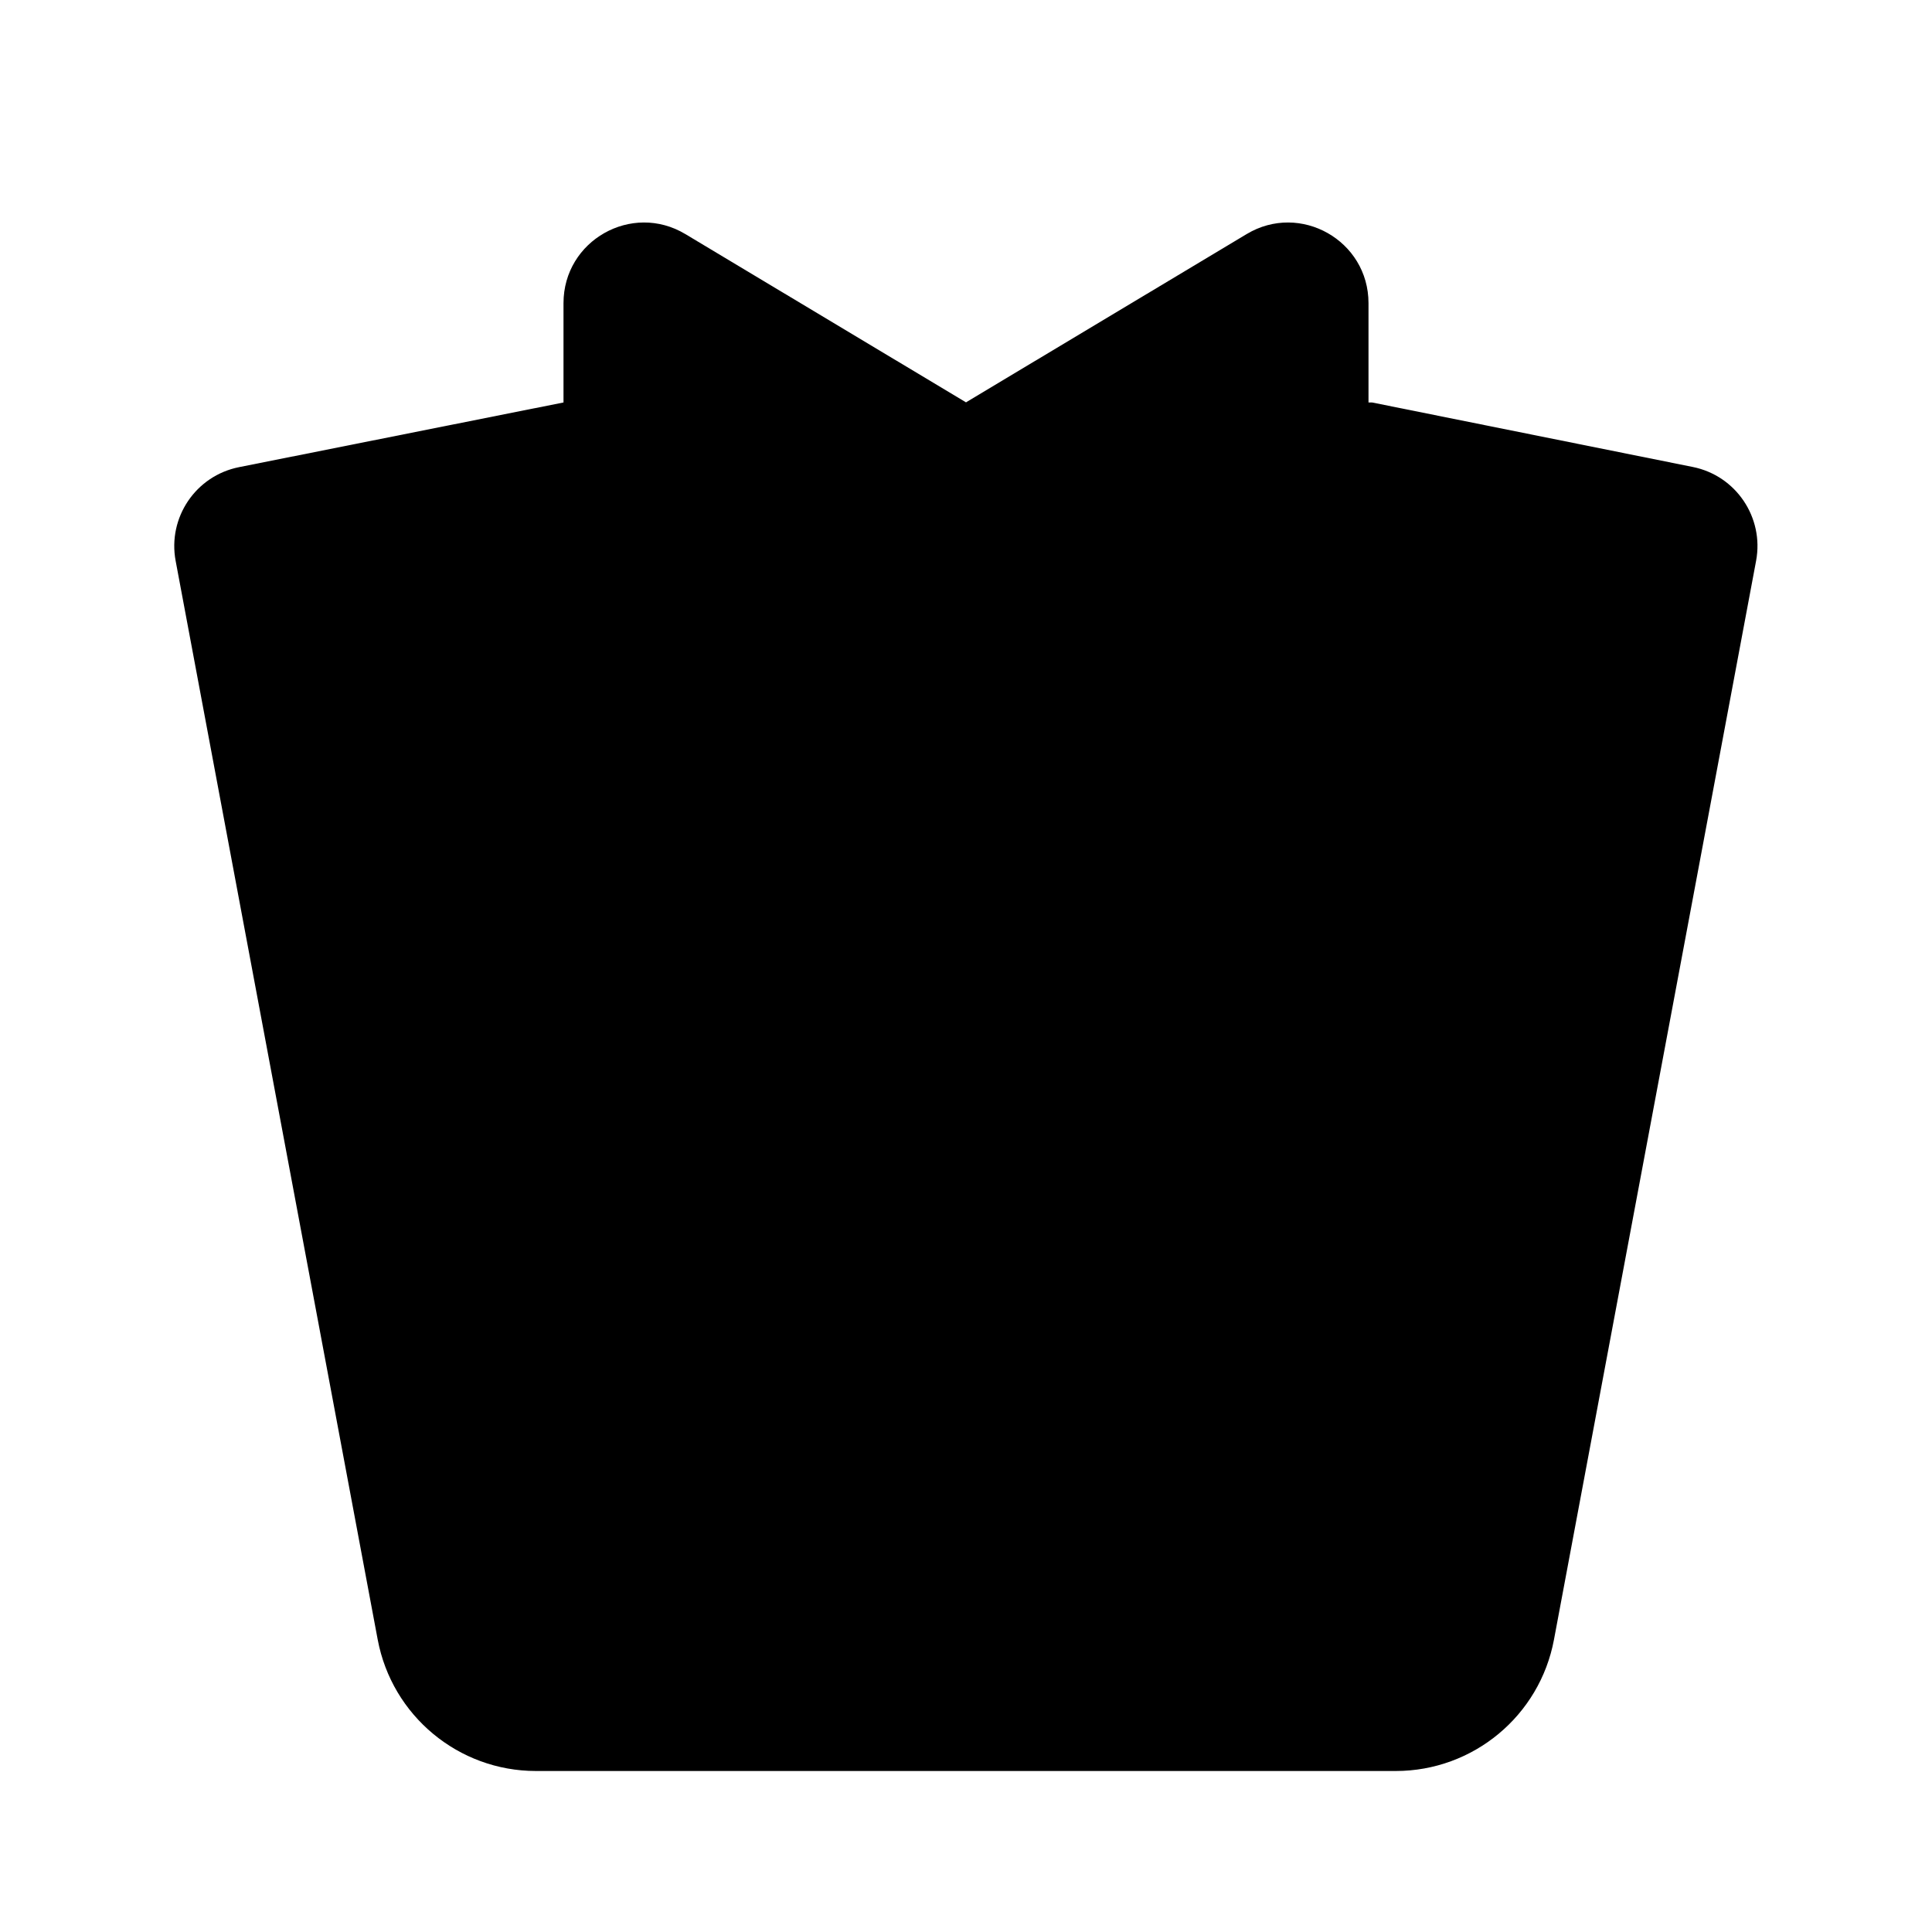 <svg viewBox="0 0 24 24" xmlns="http://www.w3.org/2000/svg"><path d="M12 11H12M12 14.498H12M12 17.996H12"/><path d="M12 4.998L15.486 2.908C16.152 2.508 17 2.988 17 3.766V6.231C17 7.008 16.152 7.488 15.486 7.088L12 4.998ZM12 4.998L8.514 2.908C7.848 2.508 7 2.988 7 3.766V6.231C7 7.008 7.848 7.488 8.514 7.088L12 4.998Z"/><path d="M17.046 5L21.029 5.801C21.565 5.909 21.915 6.428 21.815 6.966L19.304 20.368C19.127 21.314 18.301 22 17.338 22H6.658C5.696 22 4.87 21.314 4.692 20.368L2.182 6.968C2.081 6.429 2.432 5.91 2.97 5.803L6.998 5"/></svg>